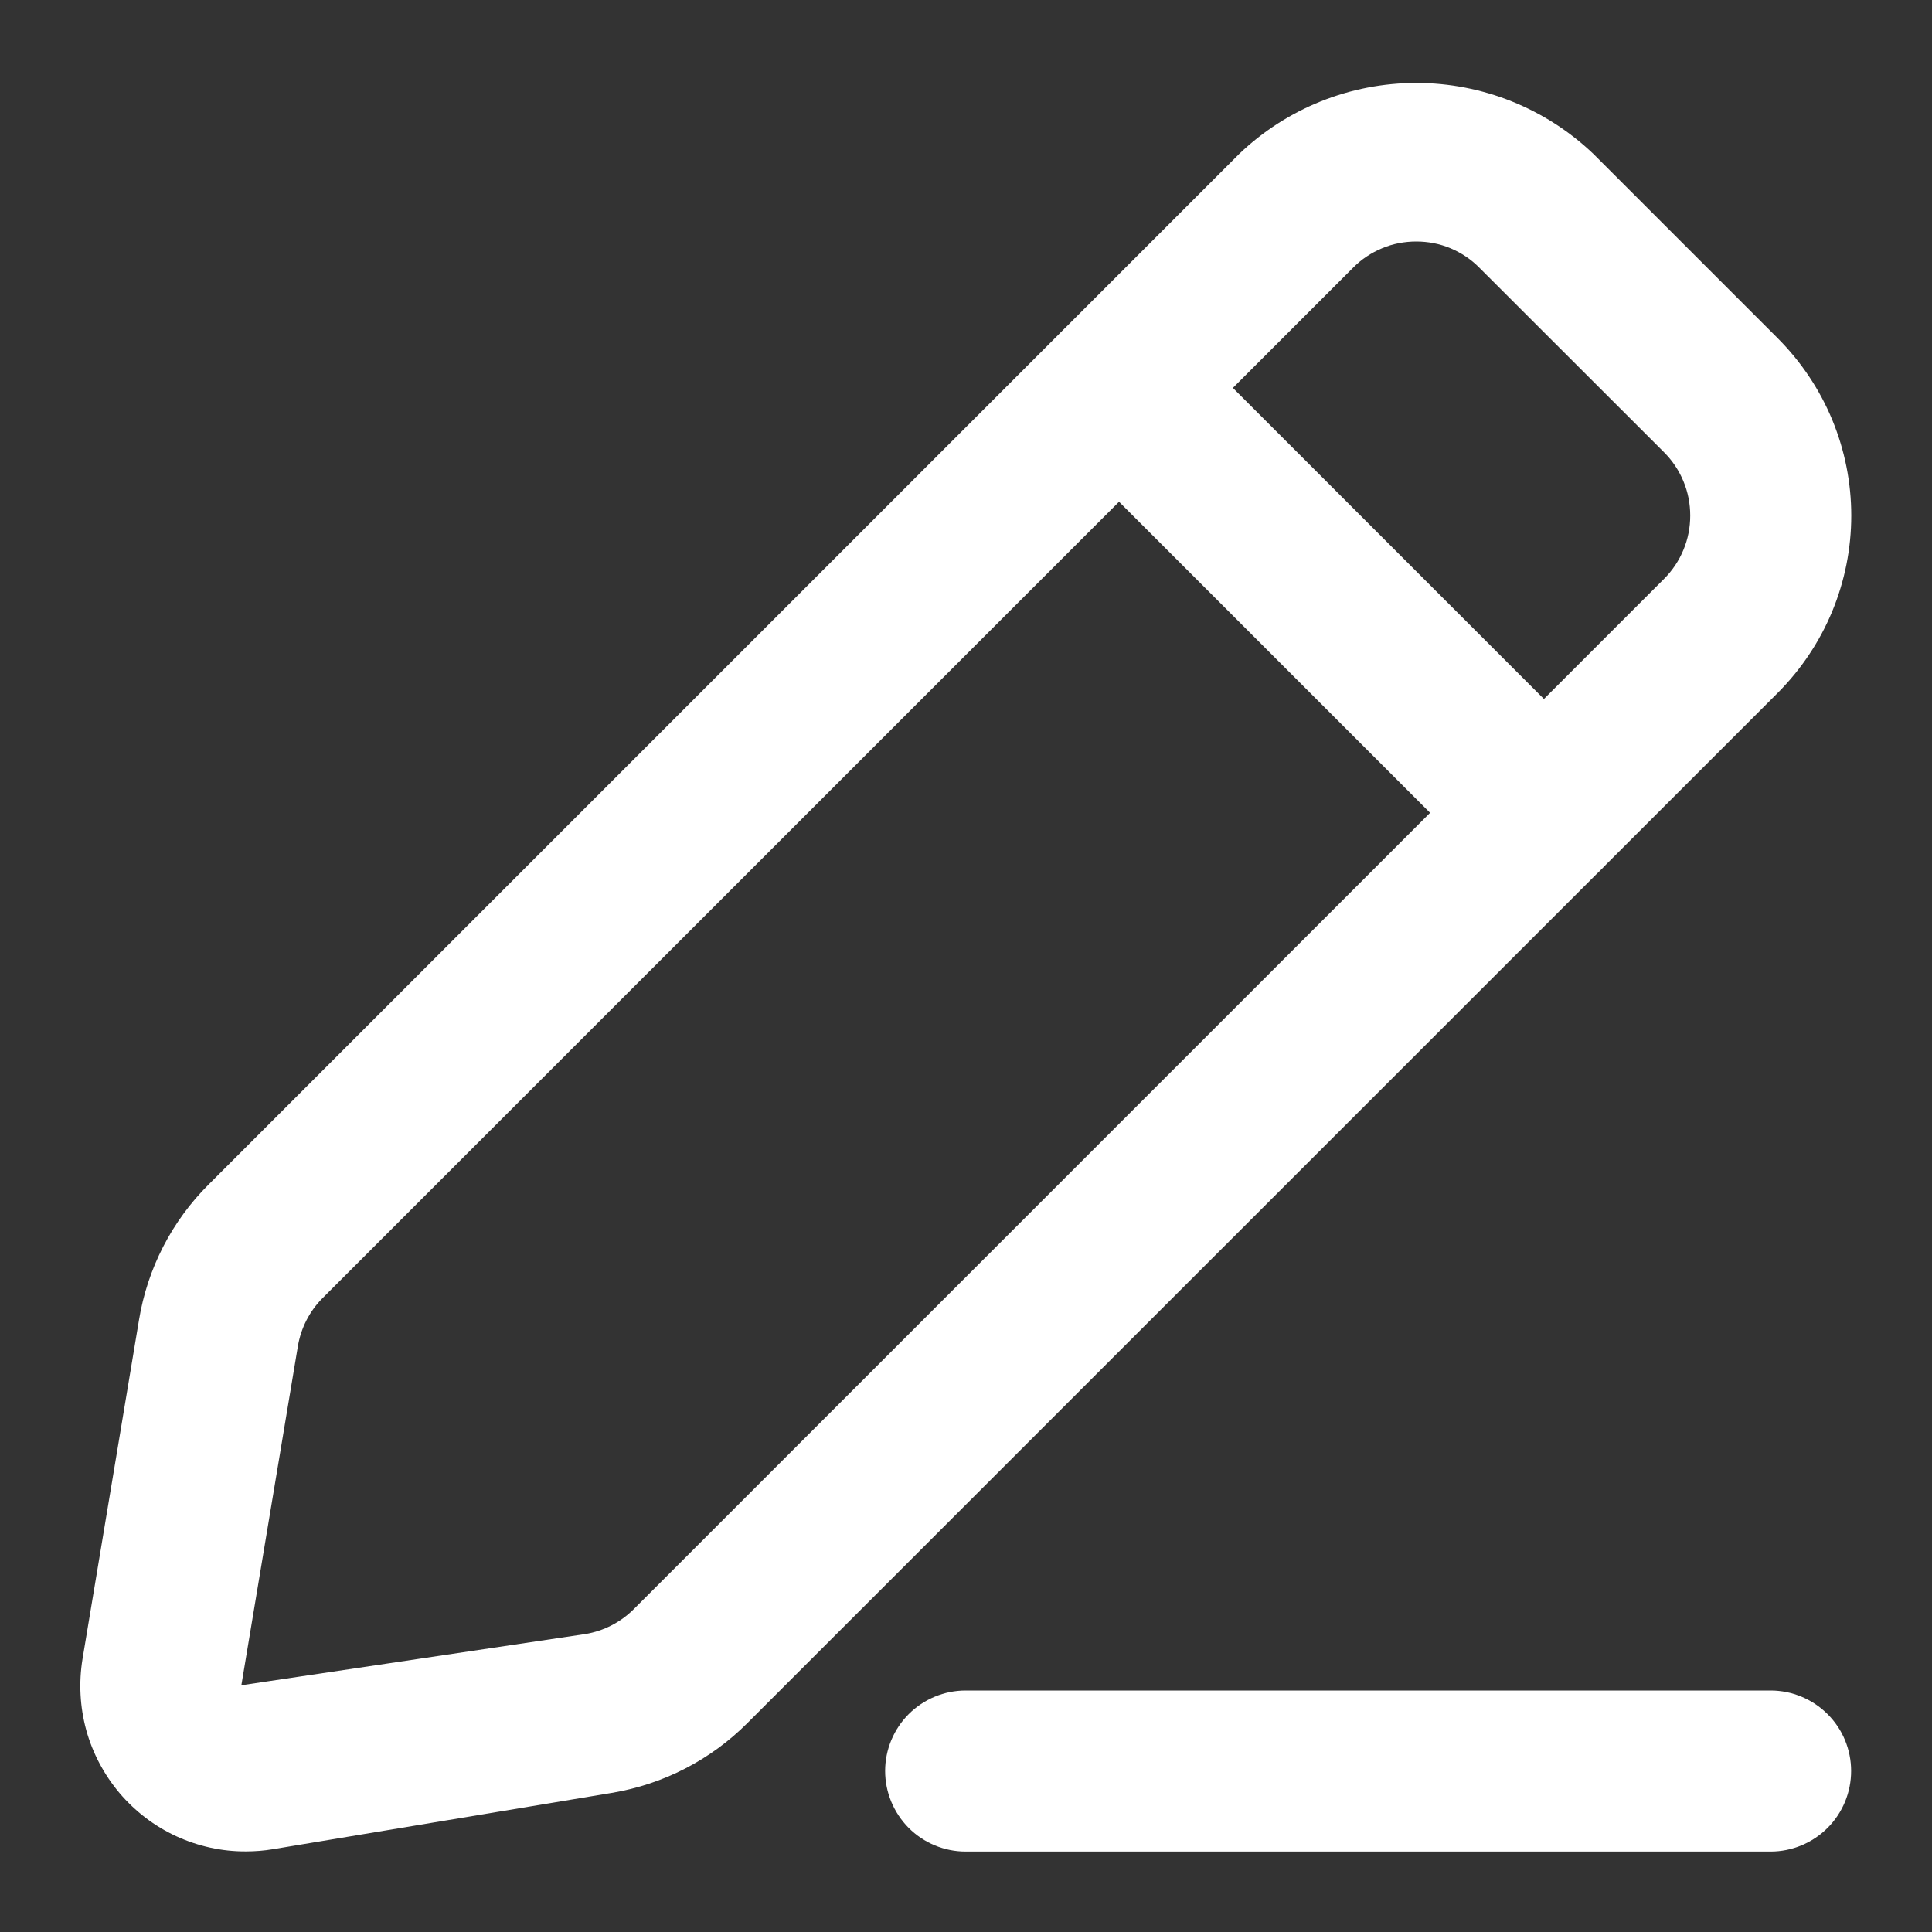 <svg width="14" height="14" viewBox="0 0 14 14" fill="none" xmlns="http://www.w3.org/2000/svg">
<rect x="0" y="0" width="14" height="14" fill="#333333" stroke="none"/>
<g clip-path="url(#clip0_2347_41863)">
<path d="M1.782 13.416C1.608 13.417 1.436 13.379 1.277 13.306C1.119 13.233 0.979 13.126 0.866 12.993C0.754 12.86 0.671 12.704 0.625 12.537C0.579 12.369 0.57 12.193 0.598 12.021L1.007 9.566C1.068 9.193 1.245 8.848 1.514 8.581L8.98 1.115C9.325 0.785 9.785 0.601 10.263 0.601C10.741 0.601 11.2 0.785 11.546 1.115L12.884 2.453C13.052 2.622 13.186 2.822 13.277 3.042C13.368 3.262 13.415 3.498 13.415 3.736C13.415 3.974 13.368 4.21 13.277 4.43C13.186 4.65 13.052 4.85 12.884 5.019L5.417 12.485C5.15 12.753 4.806 12.93 4.433 12.992L1.978 13.4C1.913 13.411 1.847 13.416 1.782 13.416ZM10.263 1.75C10.178 1.75 10.093 1.766 10.015 1.799C9.936 1.832 9.865 1.879 9.805 1.94L2.338 9.406C2.243 9.501 2.18 9.624 2.158 9.758L1.749 12.212L4.241 11.841C4.374 11.819 4.497 11.756 4.593 11.66L12.059 4.194C12.119 4.134 12.167 4.062 12.199 3.984C12.232 3.905 12.248 3.821 12.248 3.736C12.248 3.651 12.232 3.567 12.199 3.488C12.167 3.41 12.119 3.338 12.059 3.278L10.72 1.94C10.66 1.879 10.589 1.832 10.511 1.799C10.432 1.766 10.348 1.75 10.263 1.75Z" fill="white"/>
<path d="M11.188 6.473C11.111 6.473 11.035 6.458 10.964 6.429C10.894 6.399 10.829 6.356 10.775 6.302L7.698 3.225C7.644 3.171 7.601 3.106 7.572 3.036C7.542 2.965 7.527 2.889 7.527 2.813C7.527 2.736 7.542 2.66 7.572 2.589C7.601 2.519 7.644 2.454 7.698 2.4C7.752 2.346 7.817 2.303 7.887 2.274C7.958 2.244 8.034 2.229 8.111 2.229C8.187 2.229 8.263 2.244 8.334 2.274C8.405 2.303 8.469 2.346 8.523 2.4L11.6 5.477C11.682 5.559 11.737 5.663 11.76 5.776C11.782 5.889 11.771 6.006 11.726 6.113C11.682 6.219 11.608 6.31 11.512 6.375C11.416 6.439 11.303 6.473 11.188 6.473Z" fill="white"/>
<path d="M12.831 13.417H6.997C6.843 13.417 6.694 13.355 6.585 13.246C6.476 13.136 6.414 12.988 6.414 12.833C6.414 12.679 6.476 12.53 6.585 12.421C6.694 12.312 6.843 12.25 6.997 12.25H12.831C12.985 12.25 13.134 12.312 13.243 12.421C13.353 12.53 13.414 12.679 13.414 12.833C13.414 12.988 13.353 13.136 13.243 13.246C13.134 13.355 12.985 13.417 12.831 13.417Z" fill="white"/>
</g>
<defs>
<clipPath id="clip0_2347_41863">
<rect width="14" height="14" fill="white"/>
</clipPath>
</defs>
</svg>
